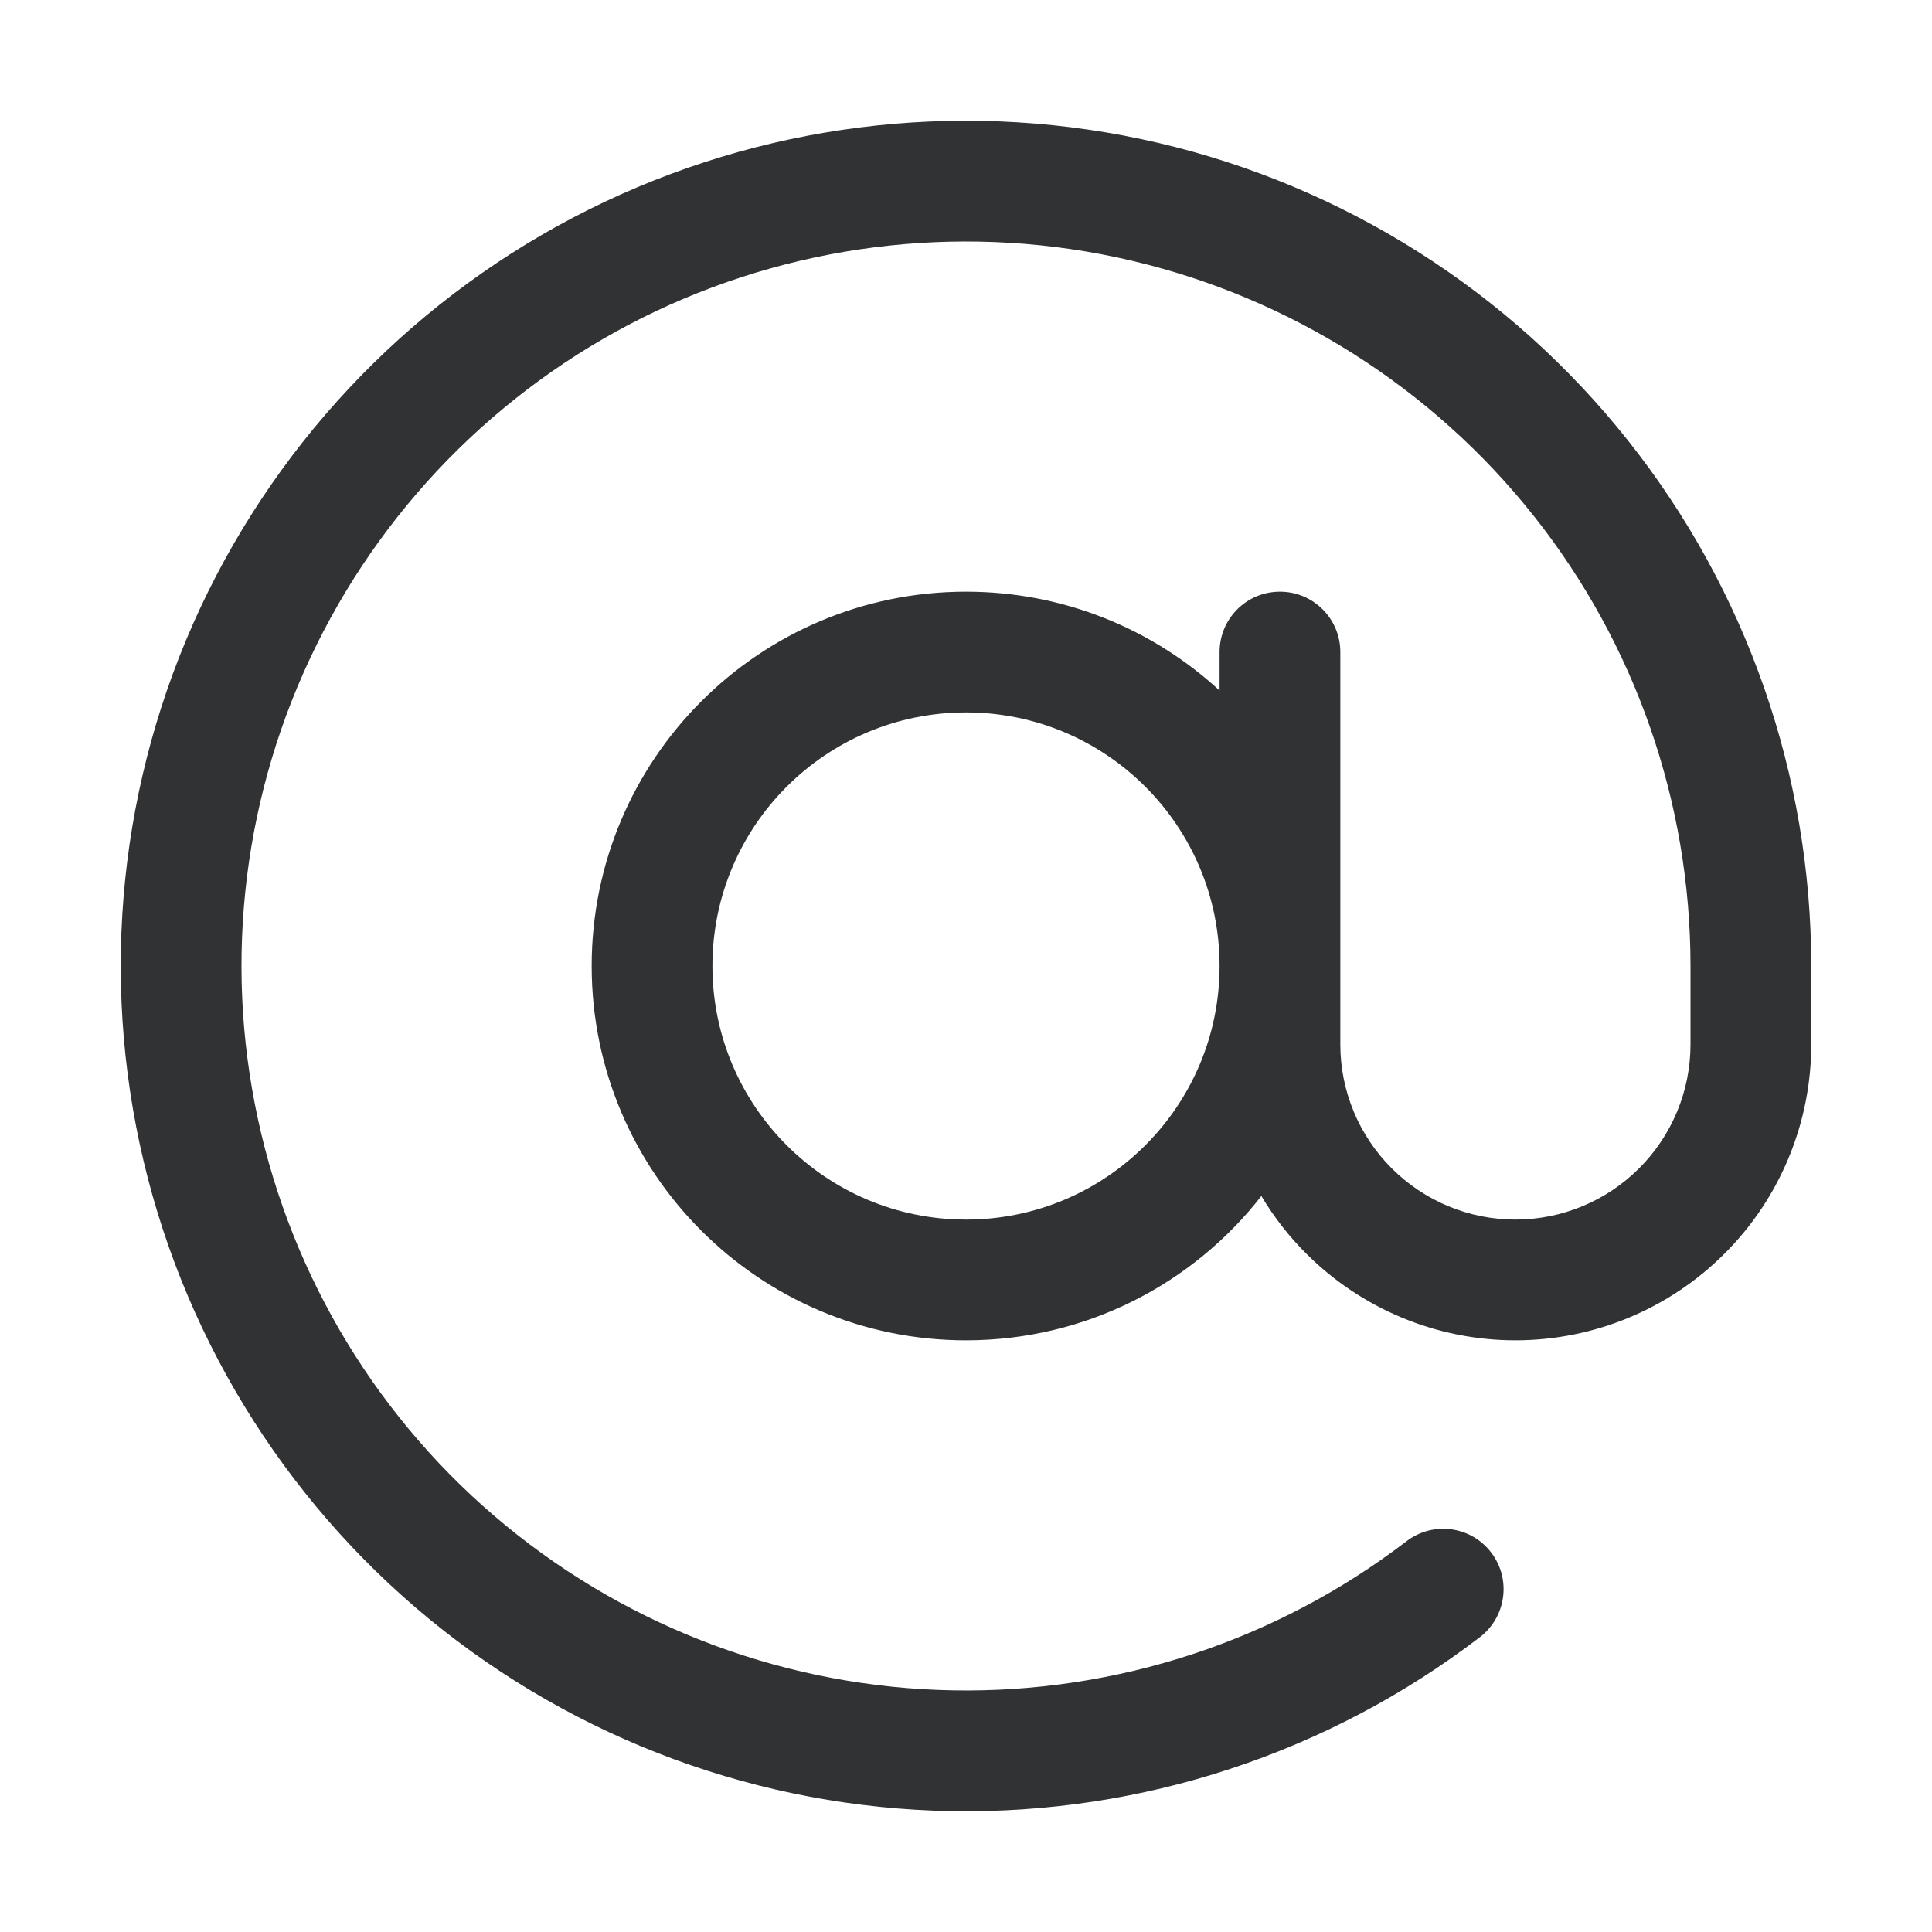 <svg width="16" height="16" viewBox="0 0 16 16" fill="none" xmlns="http://www.w3.org/2000/svg">
    <path fill-rule="evenodd" clip-rule="evenodd"
        d="M5.009 1.671C6.438 0.996 8.052 0.824 9.591 1.183C11.129 1.542 12.501 2.411 13.483 3.649C14.465 4.886 15 6.42 15 8V8.65C15 9.299 14.742 9.923 14.282 10.382C13.823 10.841 13.2 11.1 12.55 11.1C11.9 11.1 11.277 10.841 10.818 10.382C10.673 10.238 10.549 10.077 10.446 9.905C9.879 10.632 8.994 11.1 8 11.1C6.288 11.1 4.9 9.712 4.9 8C4.9 6.288 6.288 4.9 8 4.9C8.81 4.9 9.548 5.21 10.1 5.719V5.4C10.1 5.123 10.324 4.9 10.6 4.9C10.876 4.9 11.1 5.123 11.1 5.4V8.65C11.1 9.034 11.253 9.403 11.525 9.675C11.797 9.947 12.165 10.1 12.55 10.1C12.935 10.1 13.303 9.947 13.575 9.675C13.847 9.403 14 9.034 14 8.65V8C14 8 14 8 14 8C14 6.645 13.542 5.331 12.7 4.27C11.858 3.21 10.682 2.465 9.364 2.157C8.045 1.849 6.661 1.997 5.436 2.575C4.212 3.154 3.219 4.13 2.62 5.344C2.02 6.558 1.849 7.939 2.135 9.263C2.42 10.587 3.144 11.776 4.19 12.635C5.237 13.495 6.543 13.976 7.897 13.999C9.251 14.022 10.573 13.587 11.648 12.764C11.867 12.596 12.181 12.637 12.349 12.857C12.517 13.076 12.475 13.39 12.256 13.558C11.002 14.518 9.459 15.026 7.88 14.999C6.3 14.972 4.776 14.411 3.555 13.408C2.335 12.405 1.49 11.018 1.157 9.474C0.824 7.929 1.024 6.318 1.723 4.901C2.423 3.485 3.581 2.346 5.009 1.671ZM10.1 8C10.1 6.84 9.16 5.9 8 5.9C6.84 5.9 5.9 6.84 5.9 8C5.9 9.159 6.84 10.1 8 10.1C9.16 10.1 10.1 9.159 10.1 8Z"
        fill="#303233" />
</svg>
